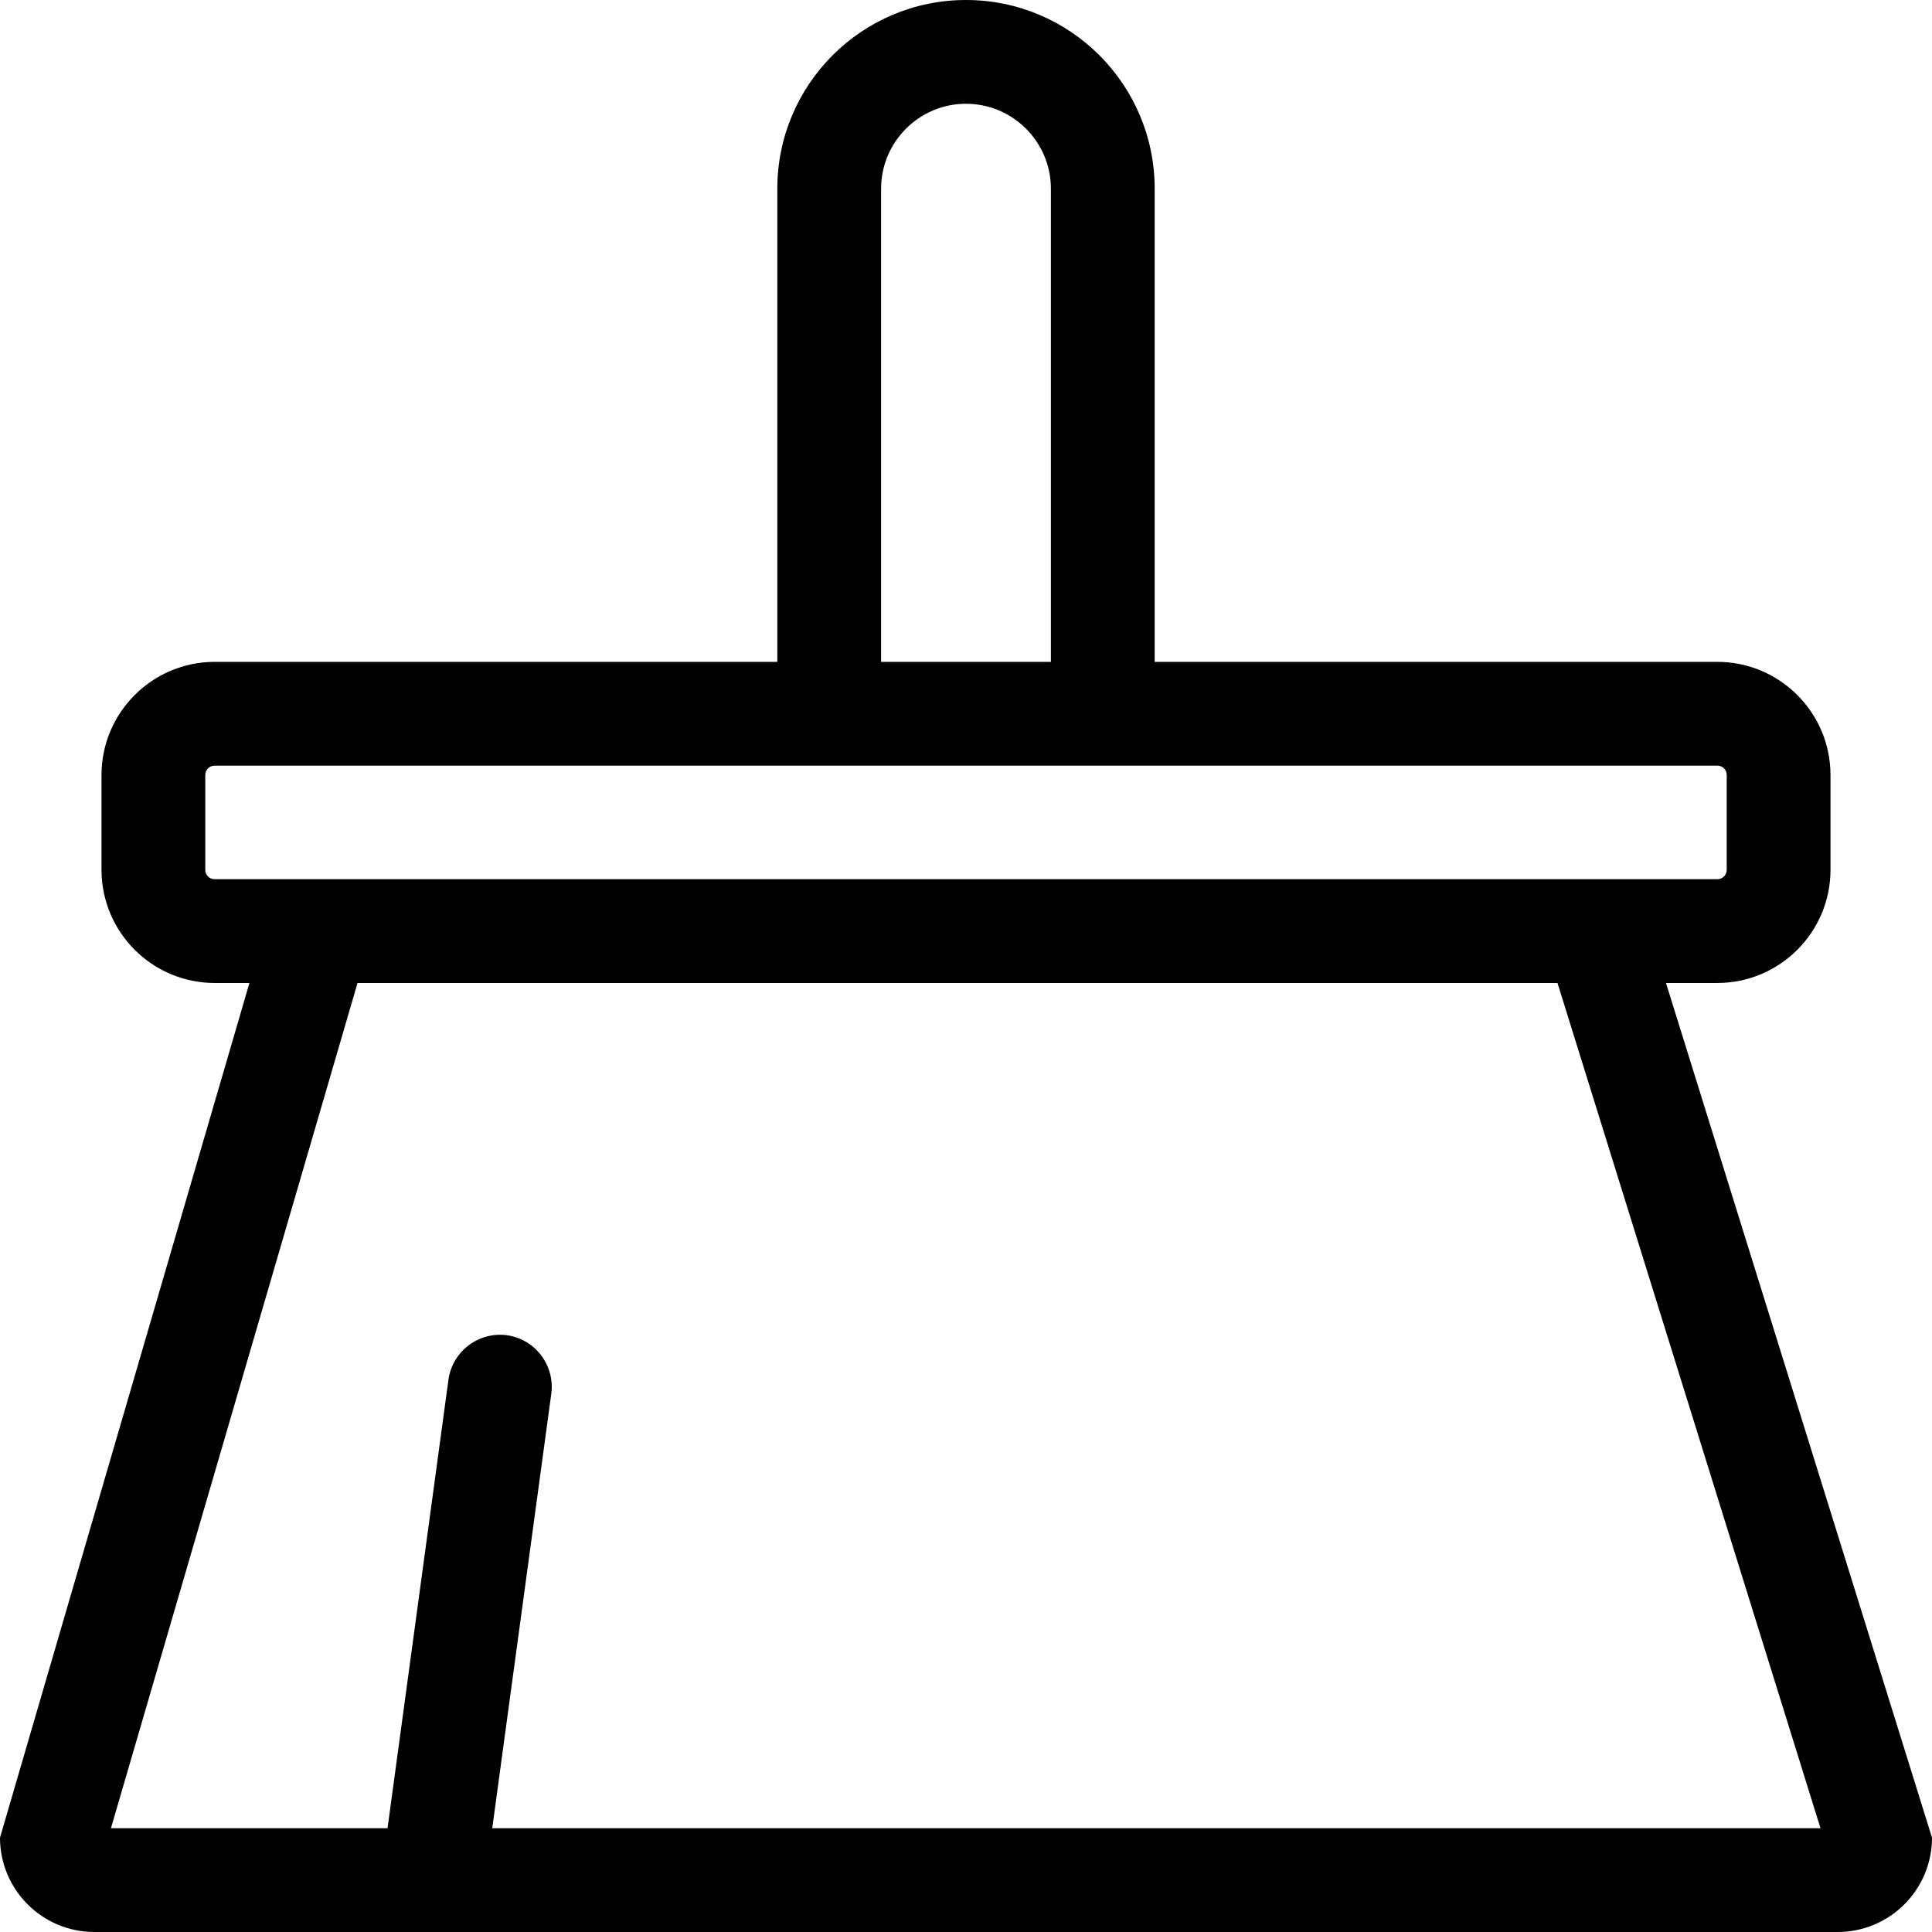 <?xml version="1.0" standalone="no"?><!DOCTYPE svg PUBLIC "-//W3C//DTD SVG 1.1//EN" "http://www.w3.org/Graphics/SVG/1.1/DTD/svg11.dtd"><svg t="1568960814919" class="icon" viewBox="0 0 1024 1024" version="1.1" xmlns="http://www.w3.org/2000/svg" p-id="1953" xmlns:xlink="http://www.w3.org/1999/xlink" width="50" height="50"><defs><style type="text/css"></style></defs><path d="M883 521h27.2c33.1 0 60-26.9 60-60v-50.2c0-33.1-26.9-60-60-60H612V100C612 44.8 567.2 0 512 0S412 44.8 412 100v250.8H113.8c-33.1 0-60 26.9-60 60V461c0 33.1 26.9 60 60 60h18.4L0 974c0 27.6 22.4 50 50 50h924c27.6 0 50-22.4 50-50L883 521zM467 100c0-24.8 20.2-45 45-45s45 20.2 45 45v250.8h-90V100zM108.8 461v-50.2c0-2.8 2.2-5 5-5h796.4c2.8 0 5 2.2 5 5V461c0 2.8-2.2 5-5 5H113.8c-2.8 0-5-2.2-5-5z m152.1 508l31.3-230.3c2-15-8.5-28.9-23.5-31-15-2-28.9 8.5-31 23.5L205.4 969H58.8l130.7-448h636l139.4 448h-704z" p-id="1954"></path></svg>